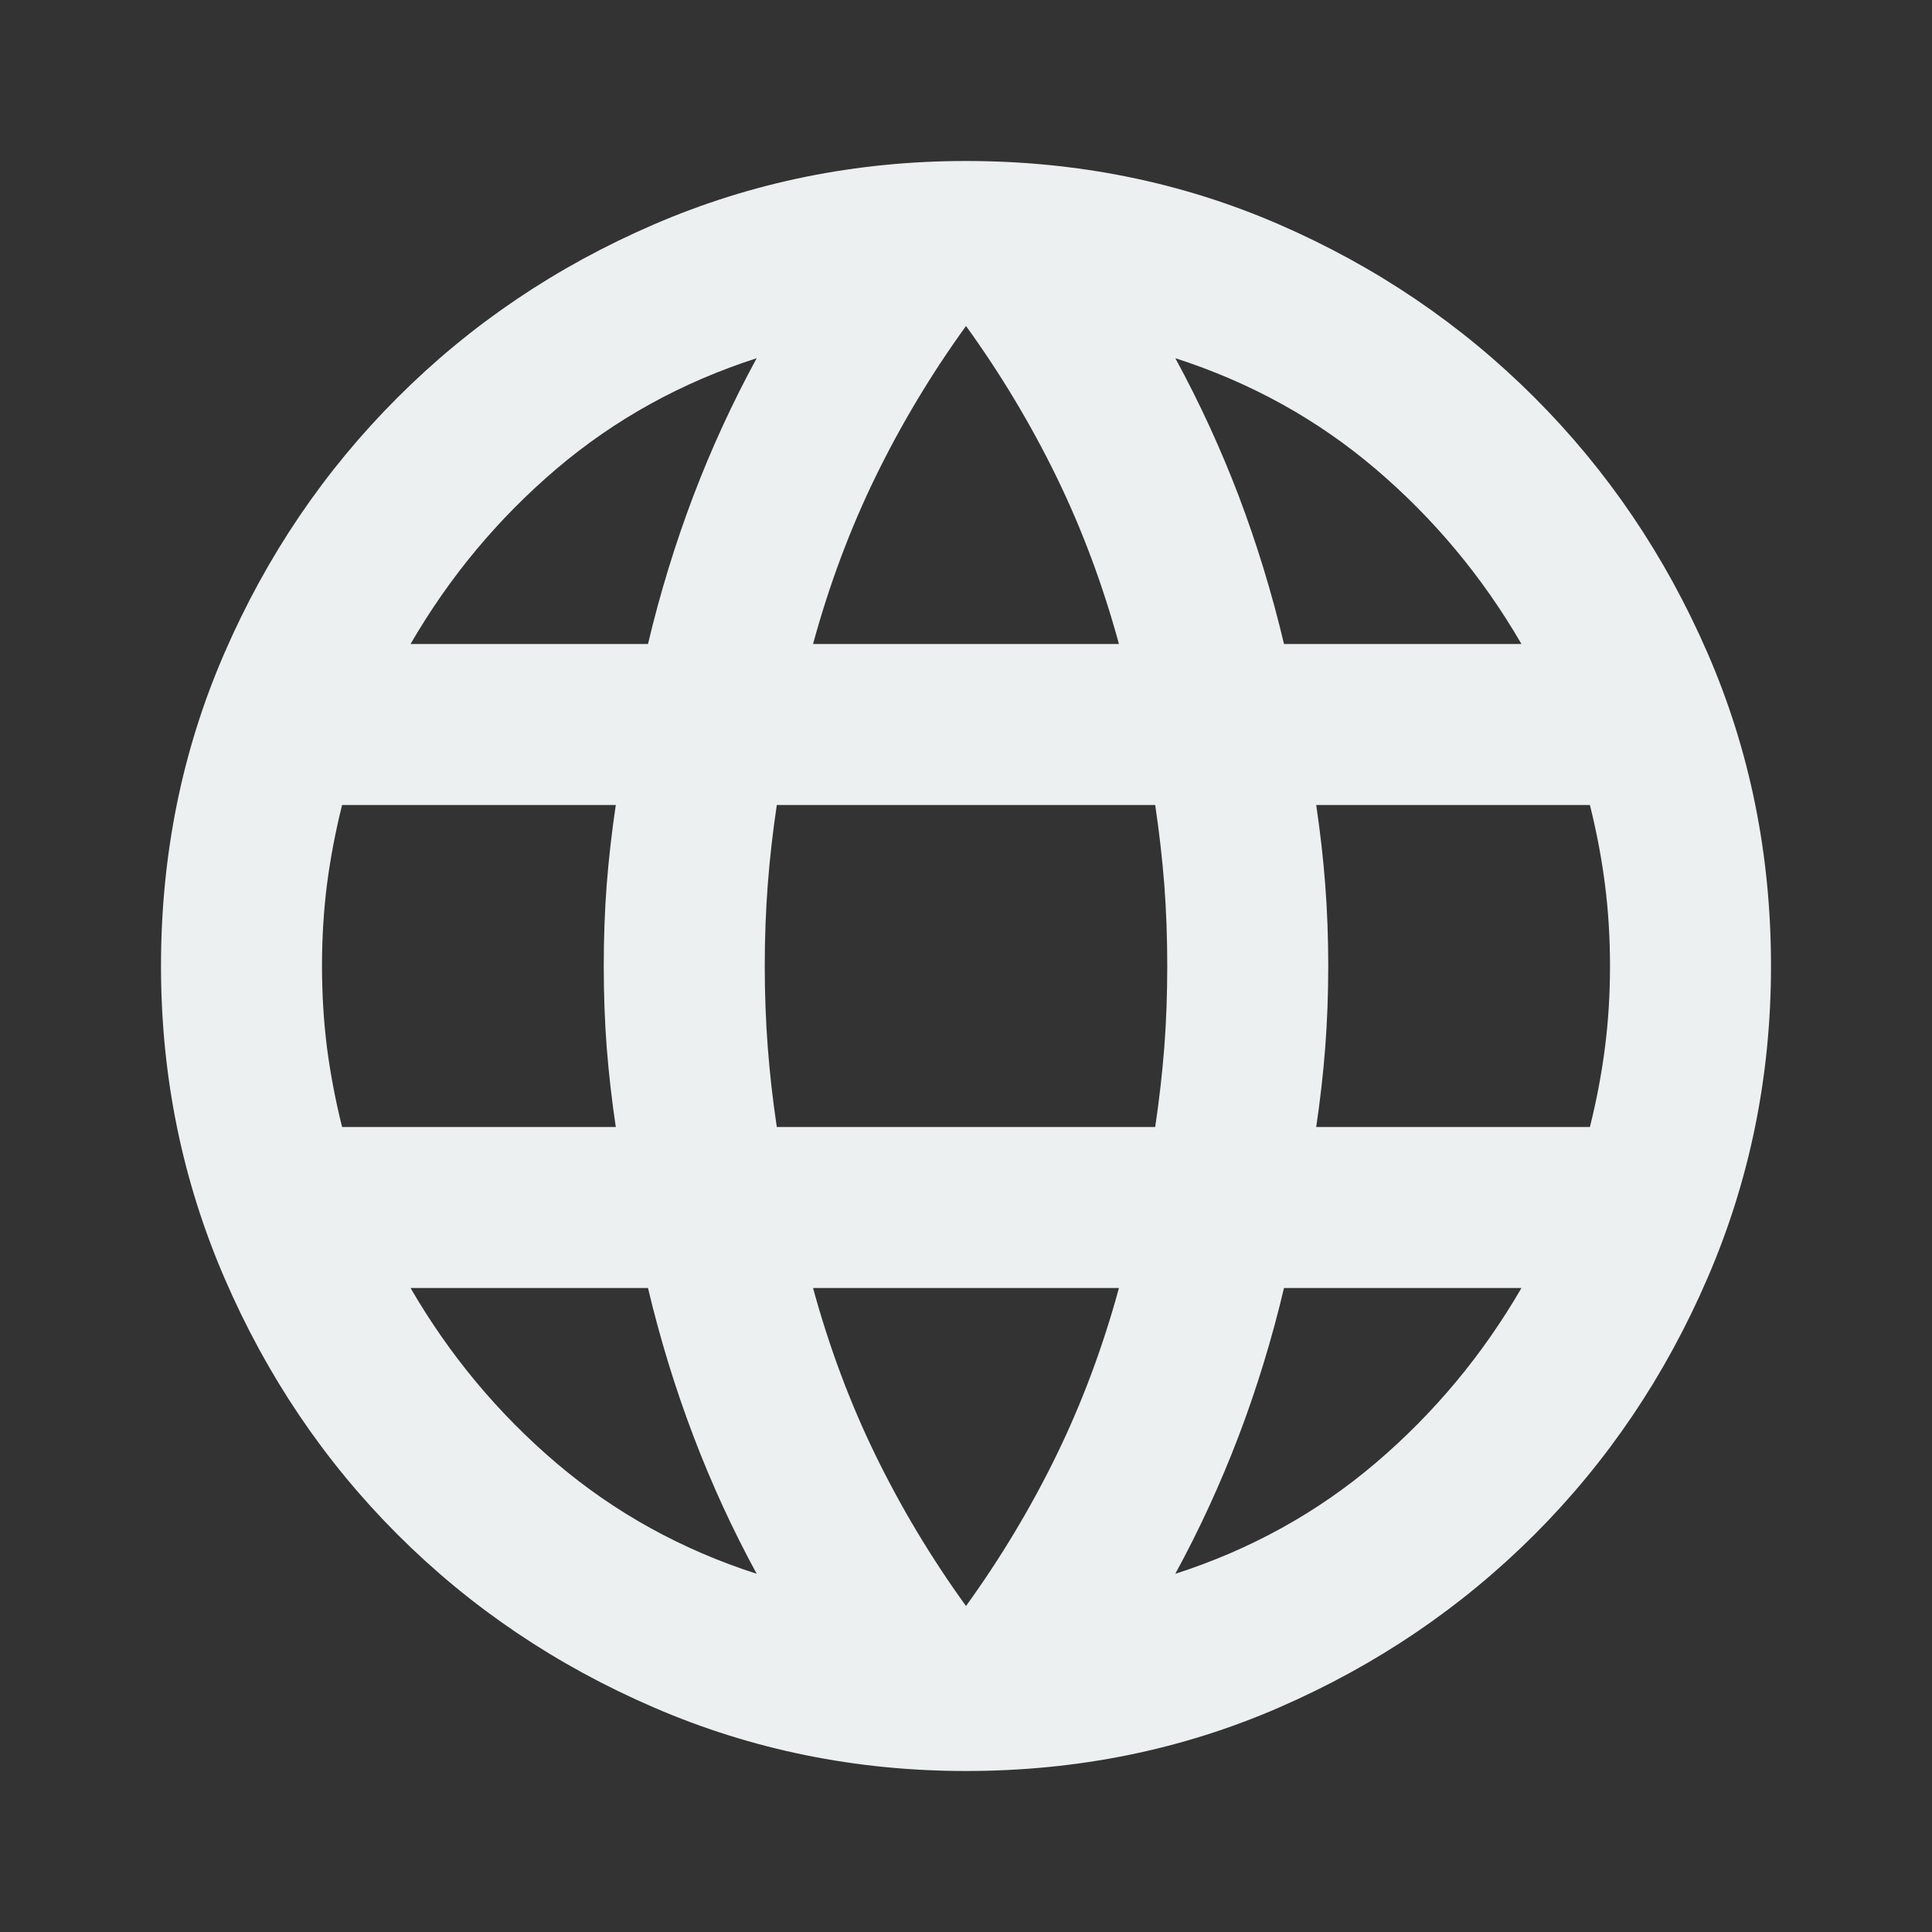 <svg width="30" height="30" viewBox="0 0 30 30" fill="none" xmlns="http://www.w3.org/2000/svg">
<rect x="0" y="0" width="30" height="30" fill="#333333" stroke="none"/>
<path d="M15 27.5C13.292 27.5 11.677 27.172 10.156 26.515C8.635 25.859 7.308 24.963 6.173 23.828C5.037 22.692 4.141 21.365 3.485 19.844C2.828 18.323 2.5 16.708 2.5 15C2.5 13.271 2.828 11.651 3.485 10.141C4.141 8.63 5.037 7.308 6.173 6.173C7.308 5.037 8.635 4.14 10.156 3.484C11.677 2.828 13.292 2.5 15 2.5C16.729 2.5 18.349 2.828 19.859 3.484C21.37 4.14 22.692 5.037 23.828 6.173C24.963 7.308 25.859 8.63 26.515 10.141C27.172 11.651 27.5 13.271 27.5 15C27.5 16.708 27.172 18.323 26.515 19.844C25.859 21.365 24.963 22.692 23.828 23.828C22.692 24.963 21.37 25.859 19.859 26.515C18.349 27.172 16.729 27.5 15 27.5ZM15 24.938C15.542 24.188 16.01 23.406 16.406 22.594C16.802 21.781 17.125 20.917 17.375 20H12.625C12.875 20.917 13.198 21.781 13.594 22.594C13.99 23.406 14.458 24.188 15 24.938ZM11.75 24.438C11.375 23.75 11.047 23.036 10.766 22.296C10.485 21.557 10.25 20.792 10.062 20H6.375C6.979 21.042 7.734 21.948 8.64 22.719C9.547 23.49 10.583 24.062 11.75 24.438ZM18.25 24.438C19.417 24.062 20.453 23.49 21.359 22.719C22.265 21.948 23.021 21.042 23.625 20H19.938C19.75 20.792 19.516 21.557 19.235 22.296C18.953 23.036 18.625 23.75 18.25 24.438ZM5.312 17.5H9.562C9.5 17.083 9.453 16.672 9.421 16.265C9.39 15.859 9.375 15.438 9.375 15C9.375 14.562 9.39 14.141 9.421 13.735C9.453 13.328 9.5 12.917 9.562 12.5H5.312C5.208 12.917 5.13 13.328 5.077 13.735C5.026 14.141 5 14.562 5 15C5 15.438 5.026 15.859 5.077 16.265C5.13 16.672 5.208 17.083 5.312 17.5ZM12.062 17.5H17.938C18 17.083 18.047 16.672 18.079 16.265C18.11 15.859 18.125 15.438 18.125 15C18.125 14.562 18.11 14.141 18.079 13.735C18.047 13.328 18 12.917 17.938 12.5H12.062C12 12.917 11.953 13.328 11.922 13.735C11.891 14.141 11.875 14.562 11.875 15C11.875 15.438 11.891 15.859 11.922 16.265C11.953 16.672 12 17.083 12.062 17.5ZM20.438 17.5H24.688C24.792 17.083 24.87 16.672 24.922 16.265C24.974 15.859 25 15.438 25 15C25 14.562 24.974 14.141 24.922 13.735C24.87 13.328 24.792 12.917 24.688 12.5H20.438C20.5 12.917 20.547 13.328 20.578 13.735C20.609 14.141 20.625 14.562 20.625 15C20.625 15.438 20.609 15.859 20.578 16.265C20.547 16.672 20.5 17.083 20.438 17.5ZM19.938 10H23.625C23.021 8.958 22.265 8.052 21.359 7.281C20.453 6.51 19.417 5.938 18.25 5.562C18.625 6.25 18.953 6.963 19.235 7.702C19.516 8.443 19.75 9.208 19.938 10ZM12.625 10H17.375C17.125 9.083 16.802 8.219 16.406 7.406C16.01 6.594 15.542 5.812 15 5.062C14.458 5.812 13.99 6.594 13.594 7.406C13.198 8.219 12.875 9.083 12.625 10ZM6.375 10H10.062C10.25 9.208 10.485 8.443 10.766 7.702C11.047 6.963 11.375 6.25 11.75 5.562C10.583 5.938 9.547 6.51 8.64 7.281C7.734 8.052 6.979 8.958 6.375 10Z" fill="#ECF0F1"/>
</svg>
